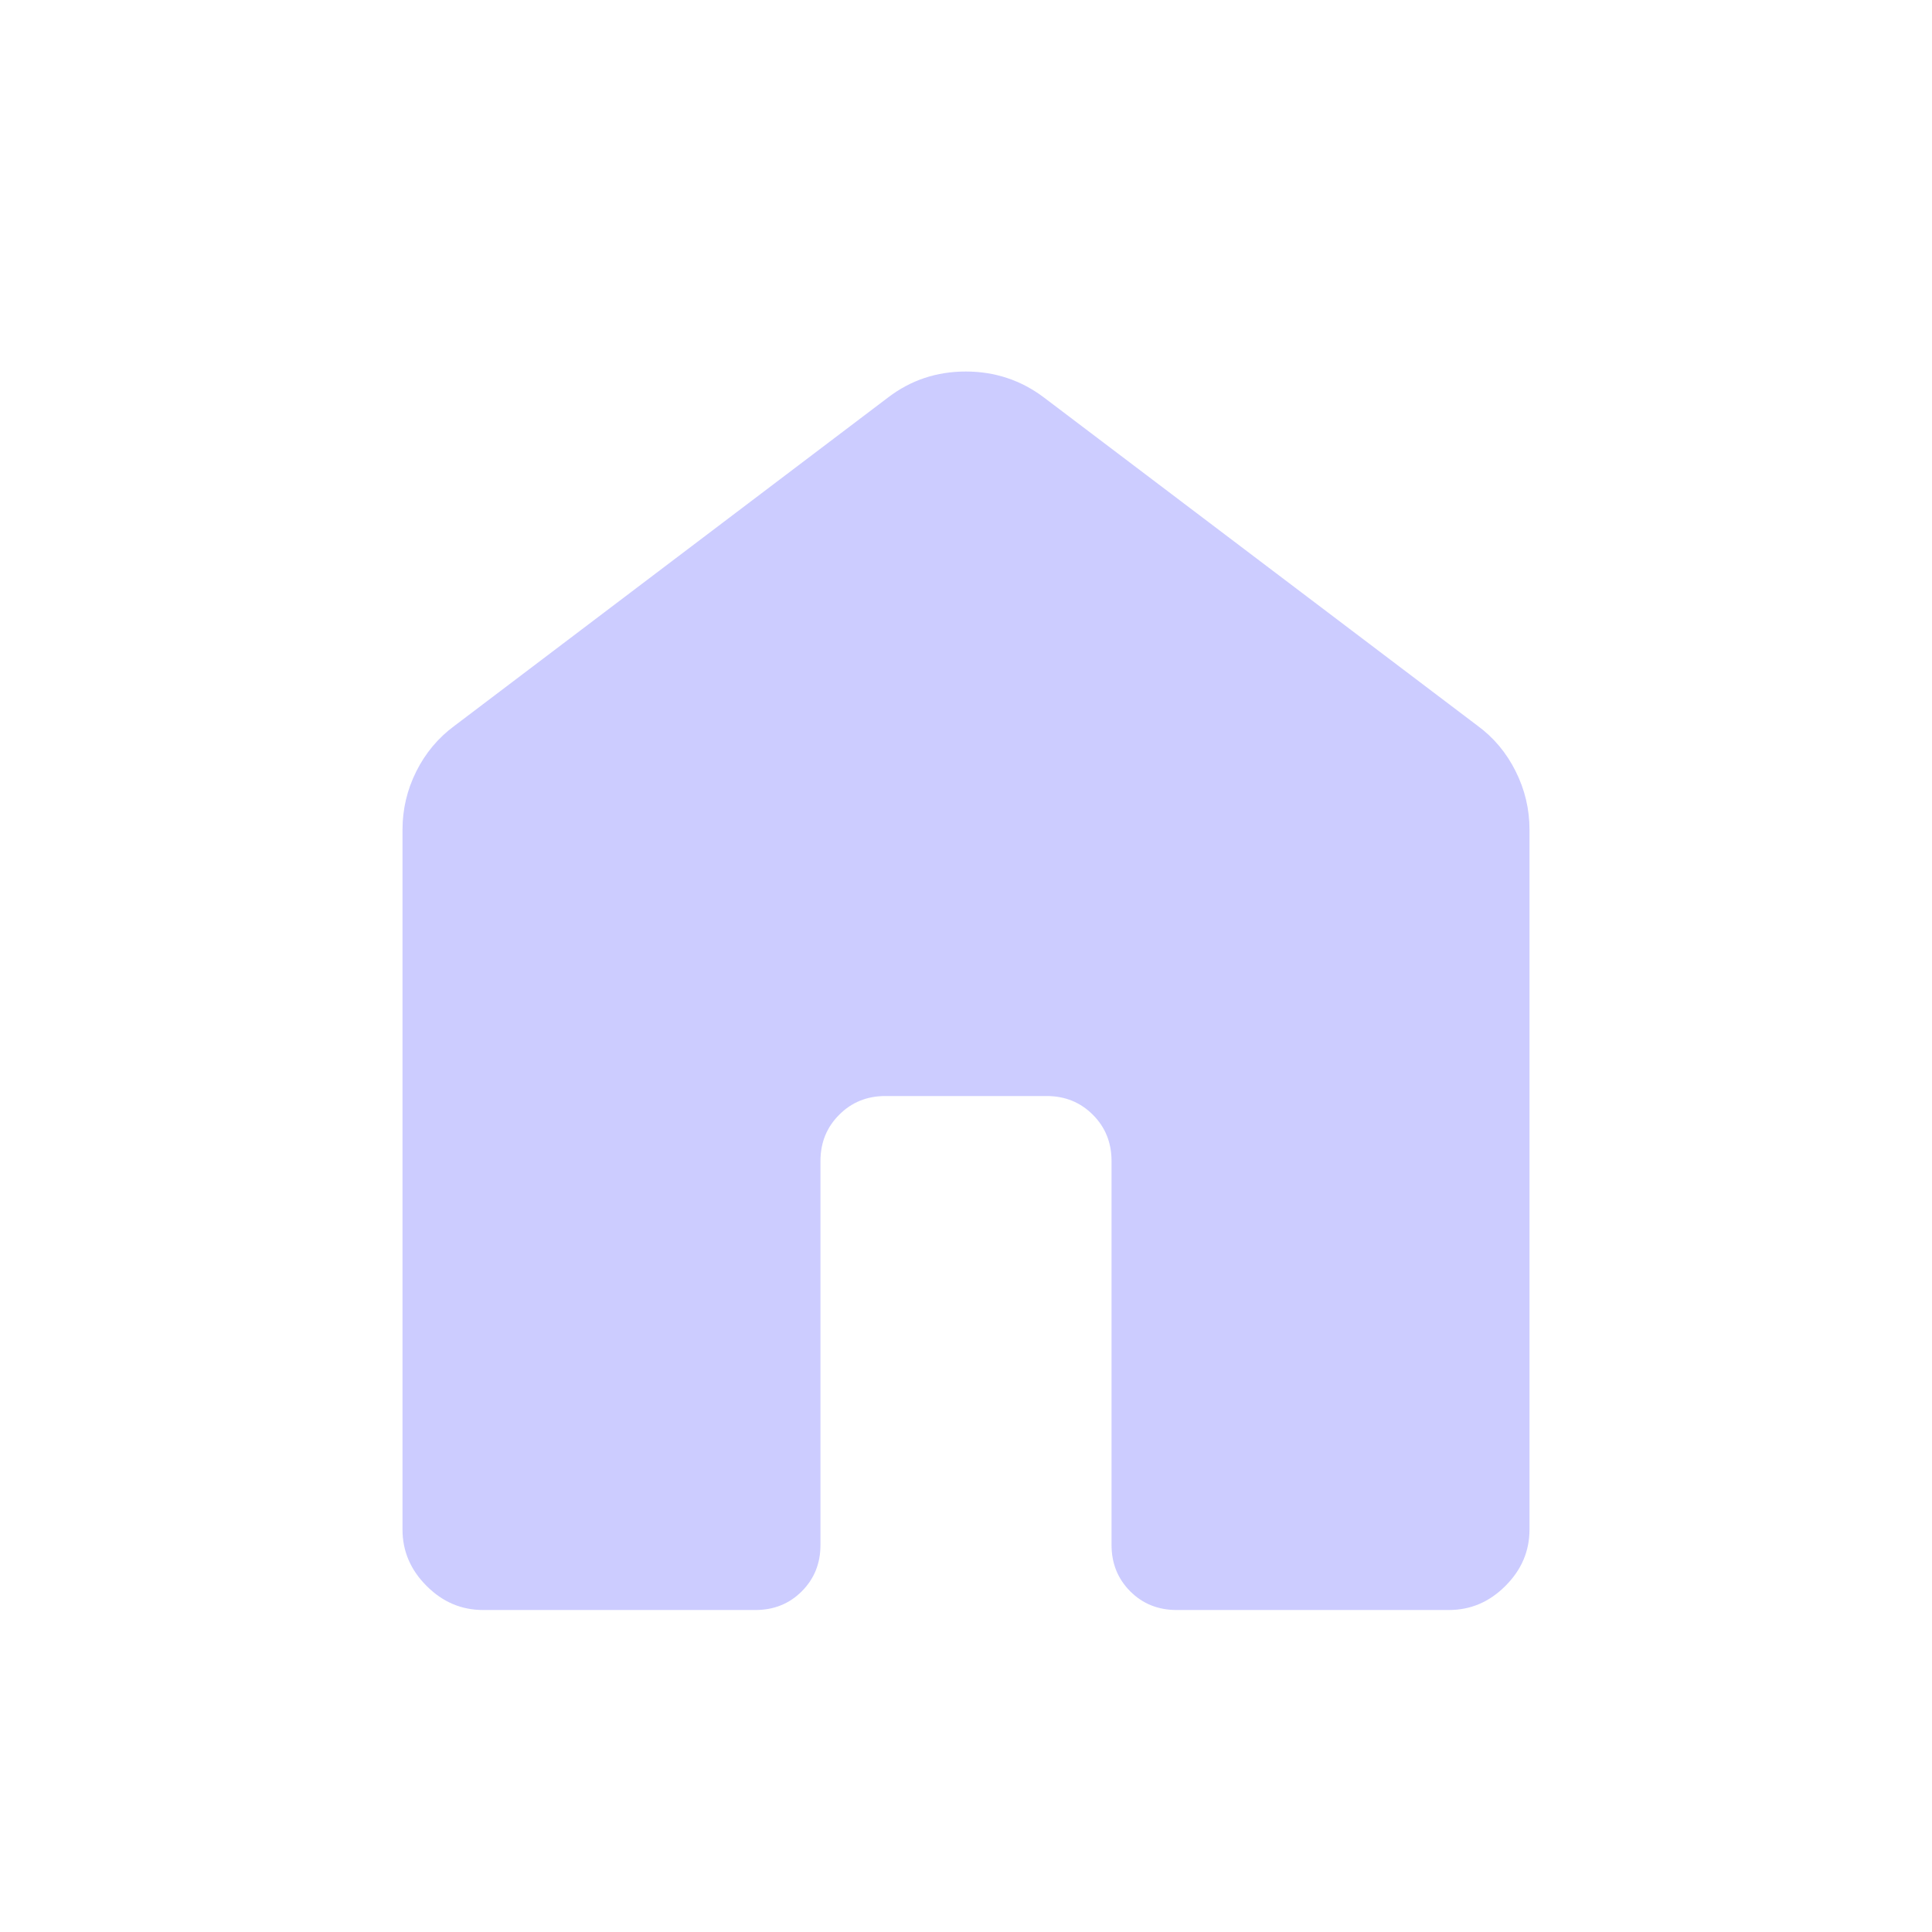 <svg width="54" height="54" viewBox="0 0 54 54" fill="none" xmlns="http://www.w3.org/2000/svg">
<g id="property-1=Home 2">
<path id="vector" d="M11.25 42.75V23.193C11.25 22.617 11.379 22.072 11.637 21.557C11.895 21.043 12.251 20.619 12.704 20.286L24.82 11.111C25.454 10.626 26.179 10.384 26.993 10.384C27.808 10.384 28.537 10.626 29.18 11.111L41.297 20.284C41.751 20.617 42.106 21.041 42.363 21.557C42.621 22.072 42.75 22.617 42.75 23.193V42.75C42.75 43.353 42.526 43.879 42.077 44.327C41.629 44.776 41.103 45 40.5 45H32.886C32.37 45 31.938 44.826 31.59 44.478C31.242 44.129 31.068 43.697 31.068 43.182V32.452C31.068 31.937 30.894 31.506 30.546 31.158C30.197 30.808 29.765 30.634 29.25 30.634H24.75C24.235 30.634 23.804 30.808 23.456 31.158C23.107 31.506 22.932 31.937 22.932 32.452V43.184C22.932 43.699 22.758 44.13 22.41 44.478C22.062 44.826 21.631 45 21.116 45H13.5C12.897 45 12.371 44.776 11.923 44.327C11.474 43.879 11.25 43.353 11.25 42.75Z" fill="#CCCCFF"/>
</g>
</svg>
